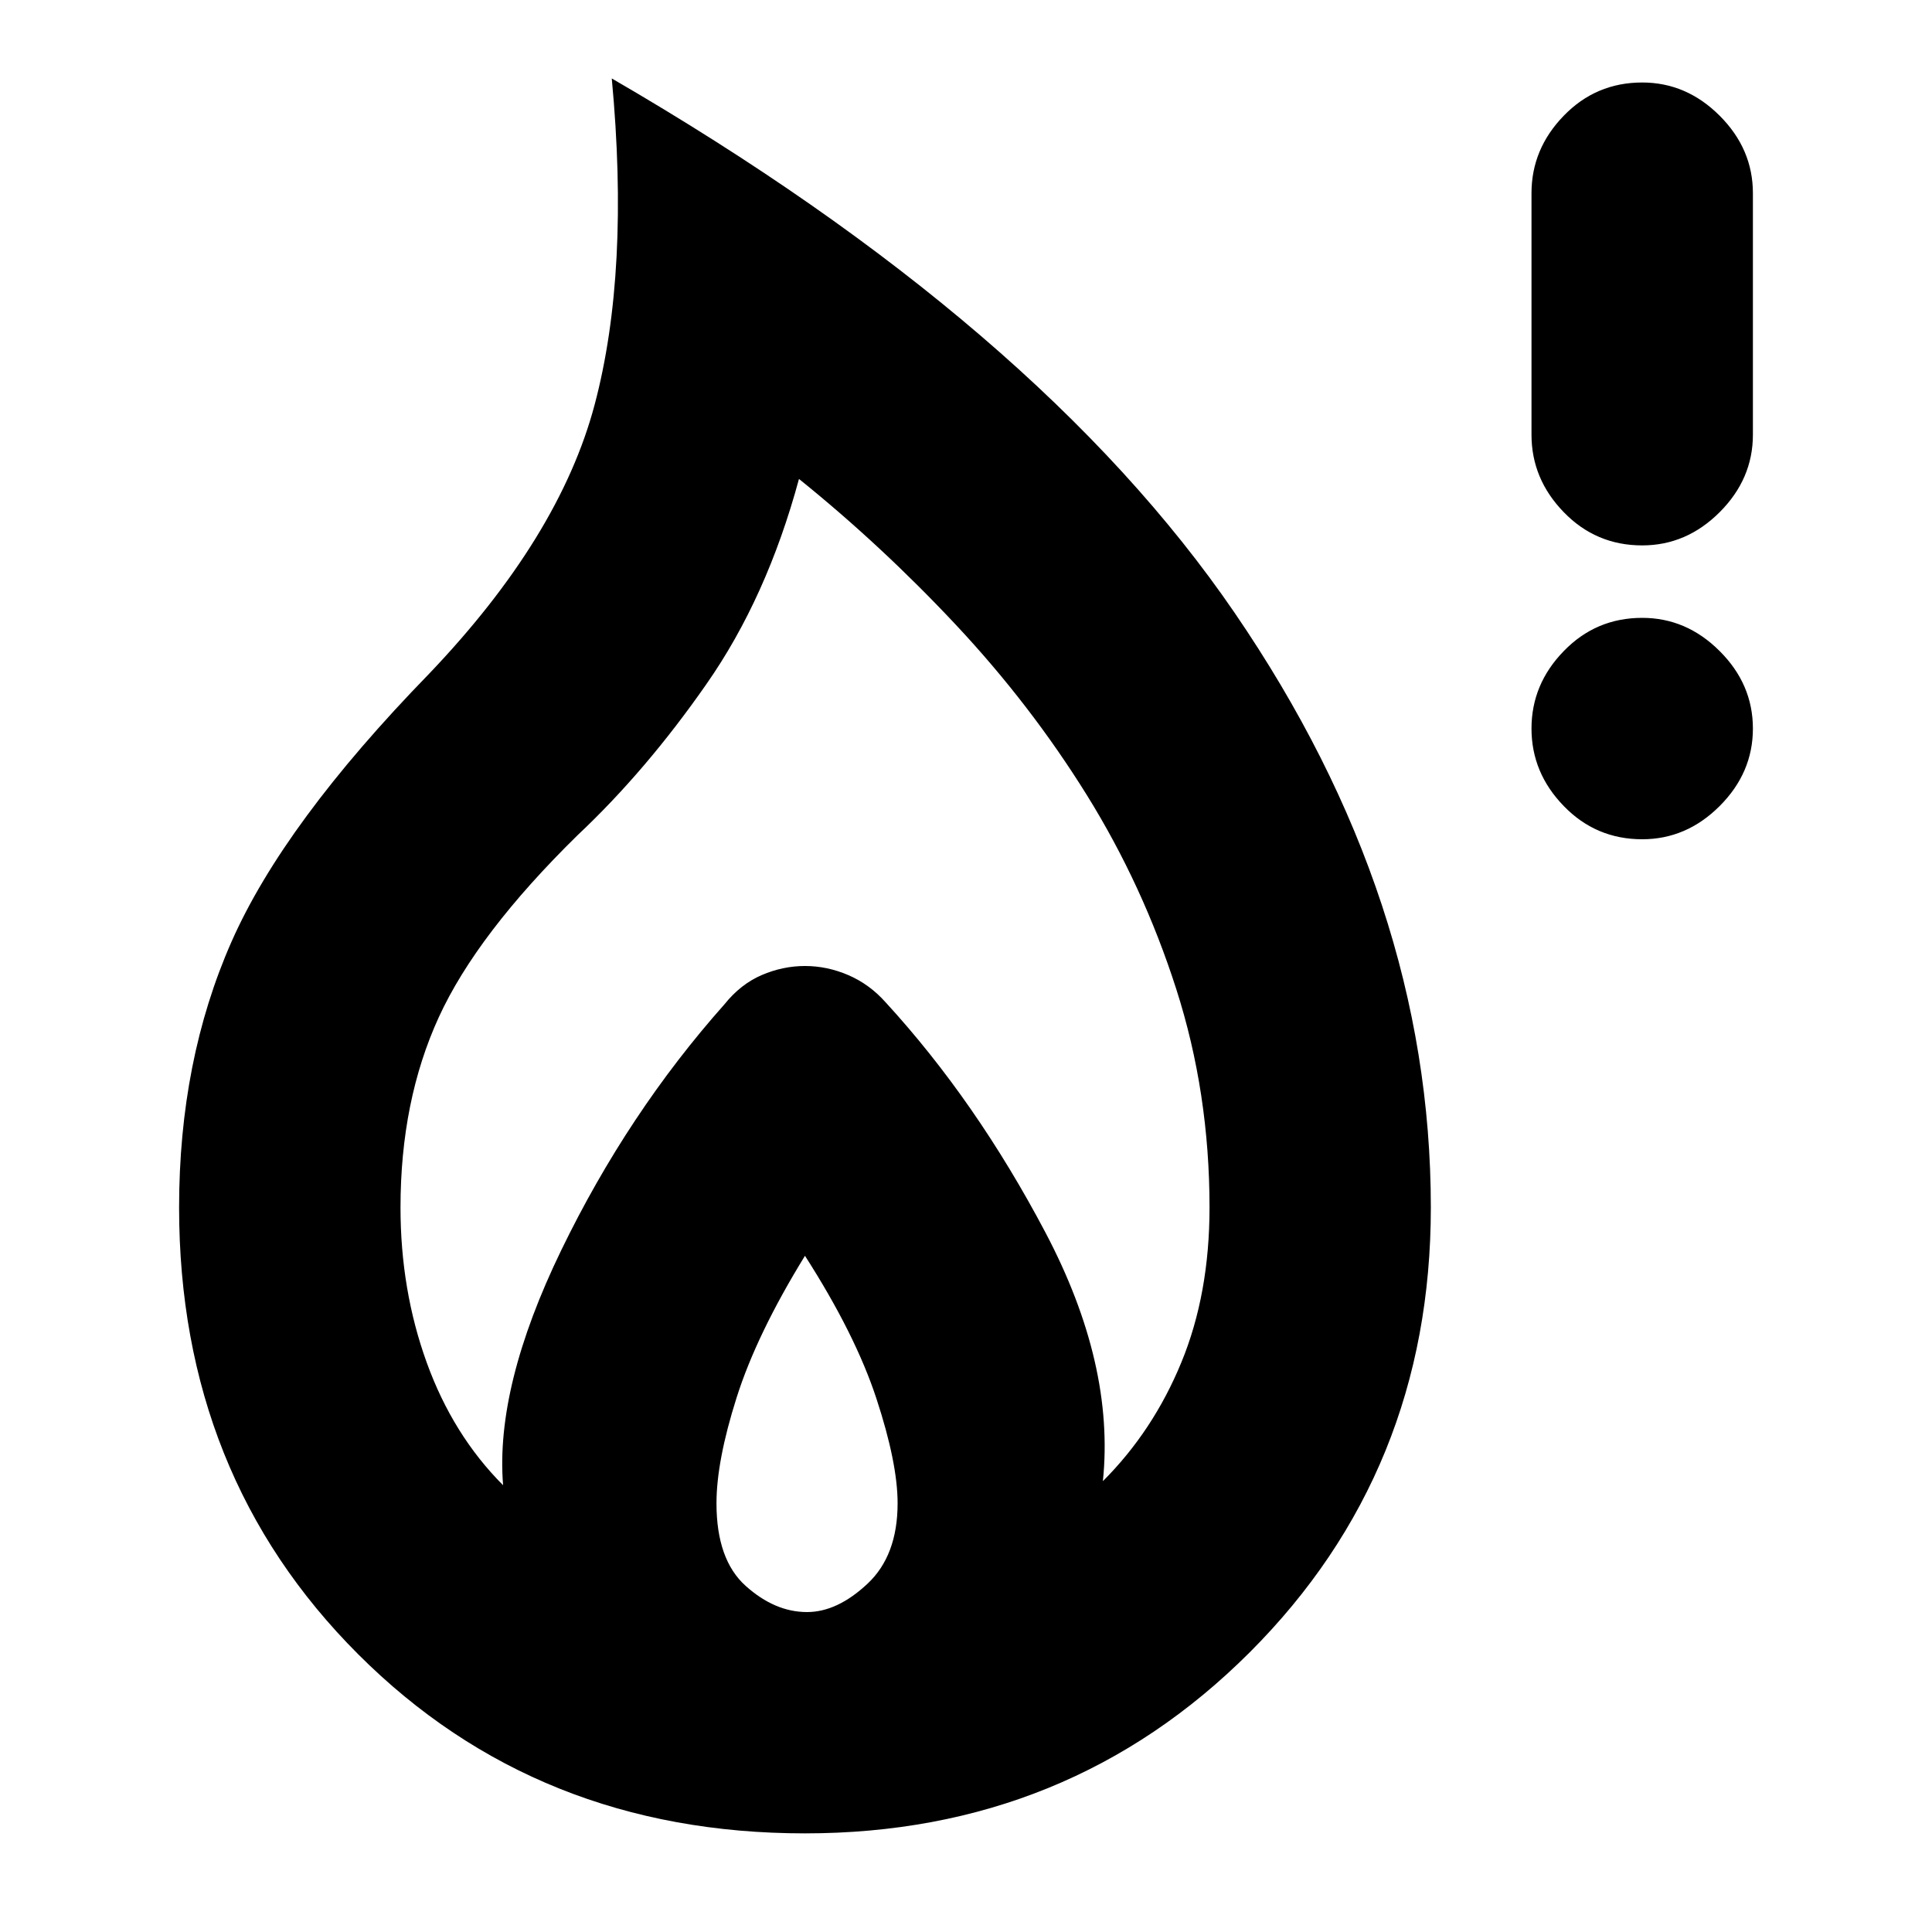 <svg xmlns="http://www.w3.org/2000/svg" height="20" width="20"><path d="M17 5.646q-.479 0-.812-.344-.334-.344-.334-.802V2q0-.458.334-.802.333-.344.812-.344.458 0 .802.344.344.344.344.802v2.5q0 .458-.344.802-.344.344-.802.344Zm0 3.042q-.479 0-.812-.344-.334-.344-.334-.802 0-.459.334-.802.333-.344.812-.344.458 0 .802.344.344.343.344.802 0 .458-.344.802-.344.344-.802.344ZM8.333 18.979q-2.771 0-4.625-1.854T1.854 12.5q0-1.521.542-2.75t2.042-2.771q1.354-1.417 1.718-2.791.365-1.376.177-3.376 4.417 2.563 6.448 5.532 2.031 2.968 2.031 6.156 0 2.729-1.874 4.604-1.876 1.875-4.605 1.875Zm.021-2.291q.313 0 .625-.292.313-.292.313-.834 0-.416-.219-1.083T8.333 13q-.5.812-.708 1.469-.208.656-.208 1.093 0 .584.302.855t.635.271Zm-3.146-1.313q-.083-1.021.604-2.437.688-1.417 1.688-2.542.167-.208.385-.302.219-.094.448-.094t.448.094q.219.094.386.281.937 1.021 1.656 2.385.719 1.365.594 2.573.521-.521.812-1.229.292-.708.292-1.604 0-1.188-.344-2.26-.344-1.073-.927-2.011-.583-.937-1.354-1.76-.771-.823-1.625-1.511-.333 1.23-.959 2.125-.624.896-1.333 1.563-1.041 1.021-1.437 1.885-.396.865-.396 1.969 0 .854.271 1.604.271.75.791 1.271Z"/></svg>
